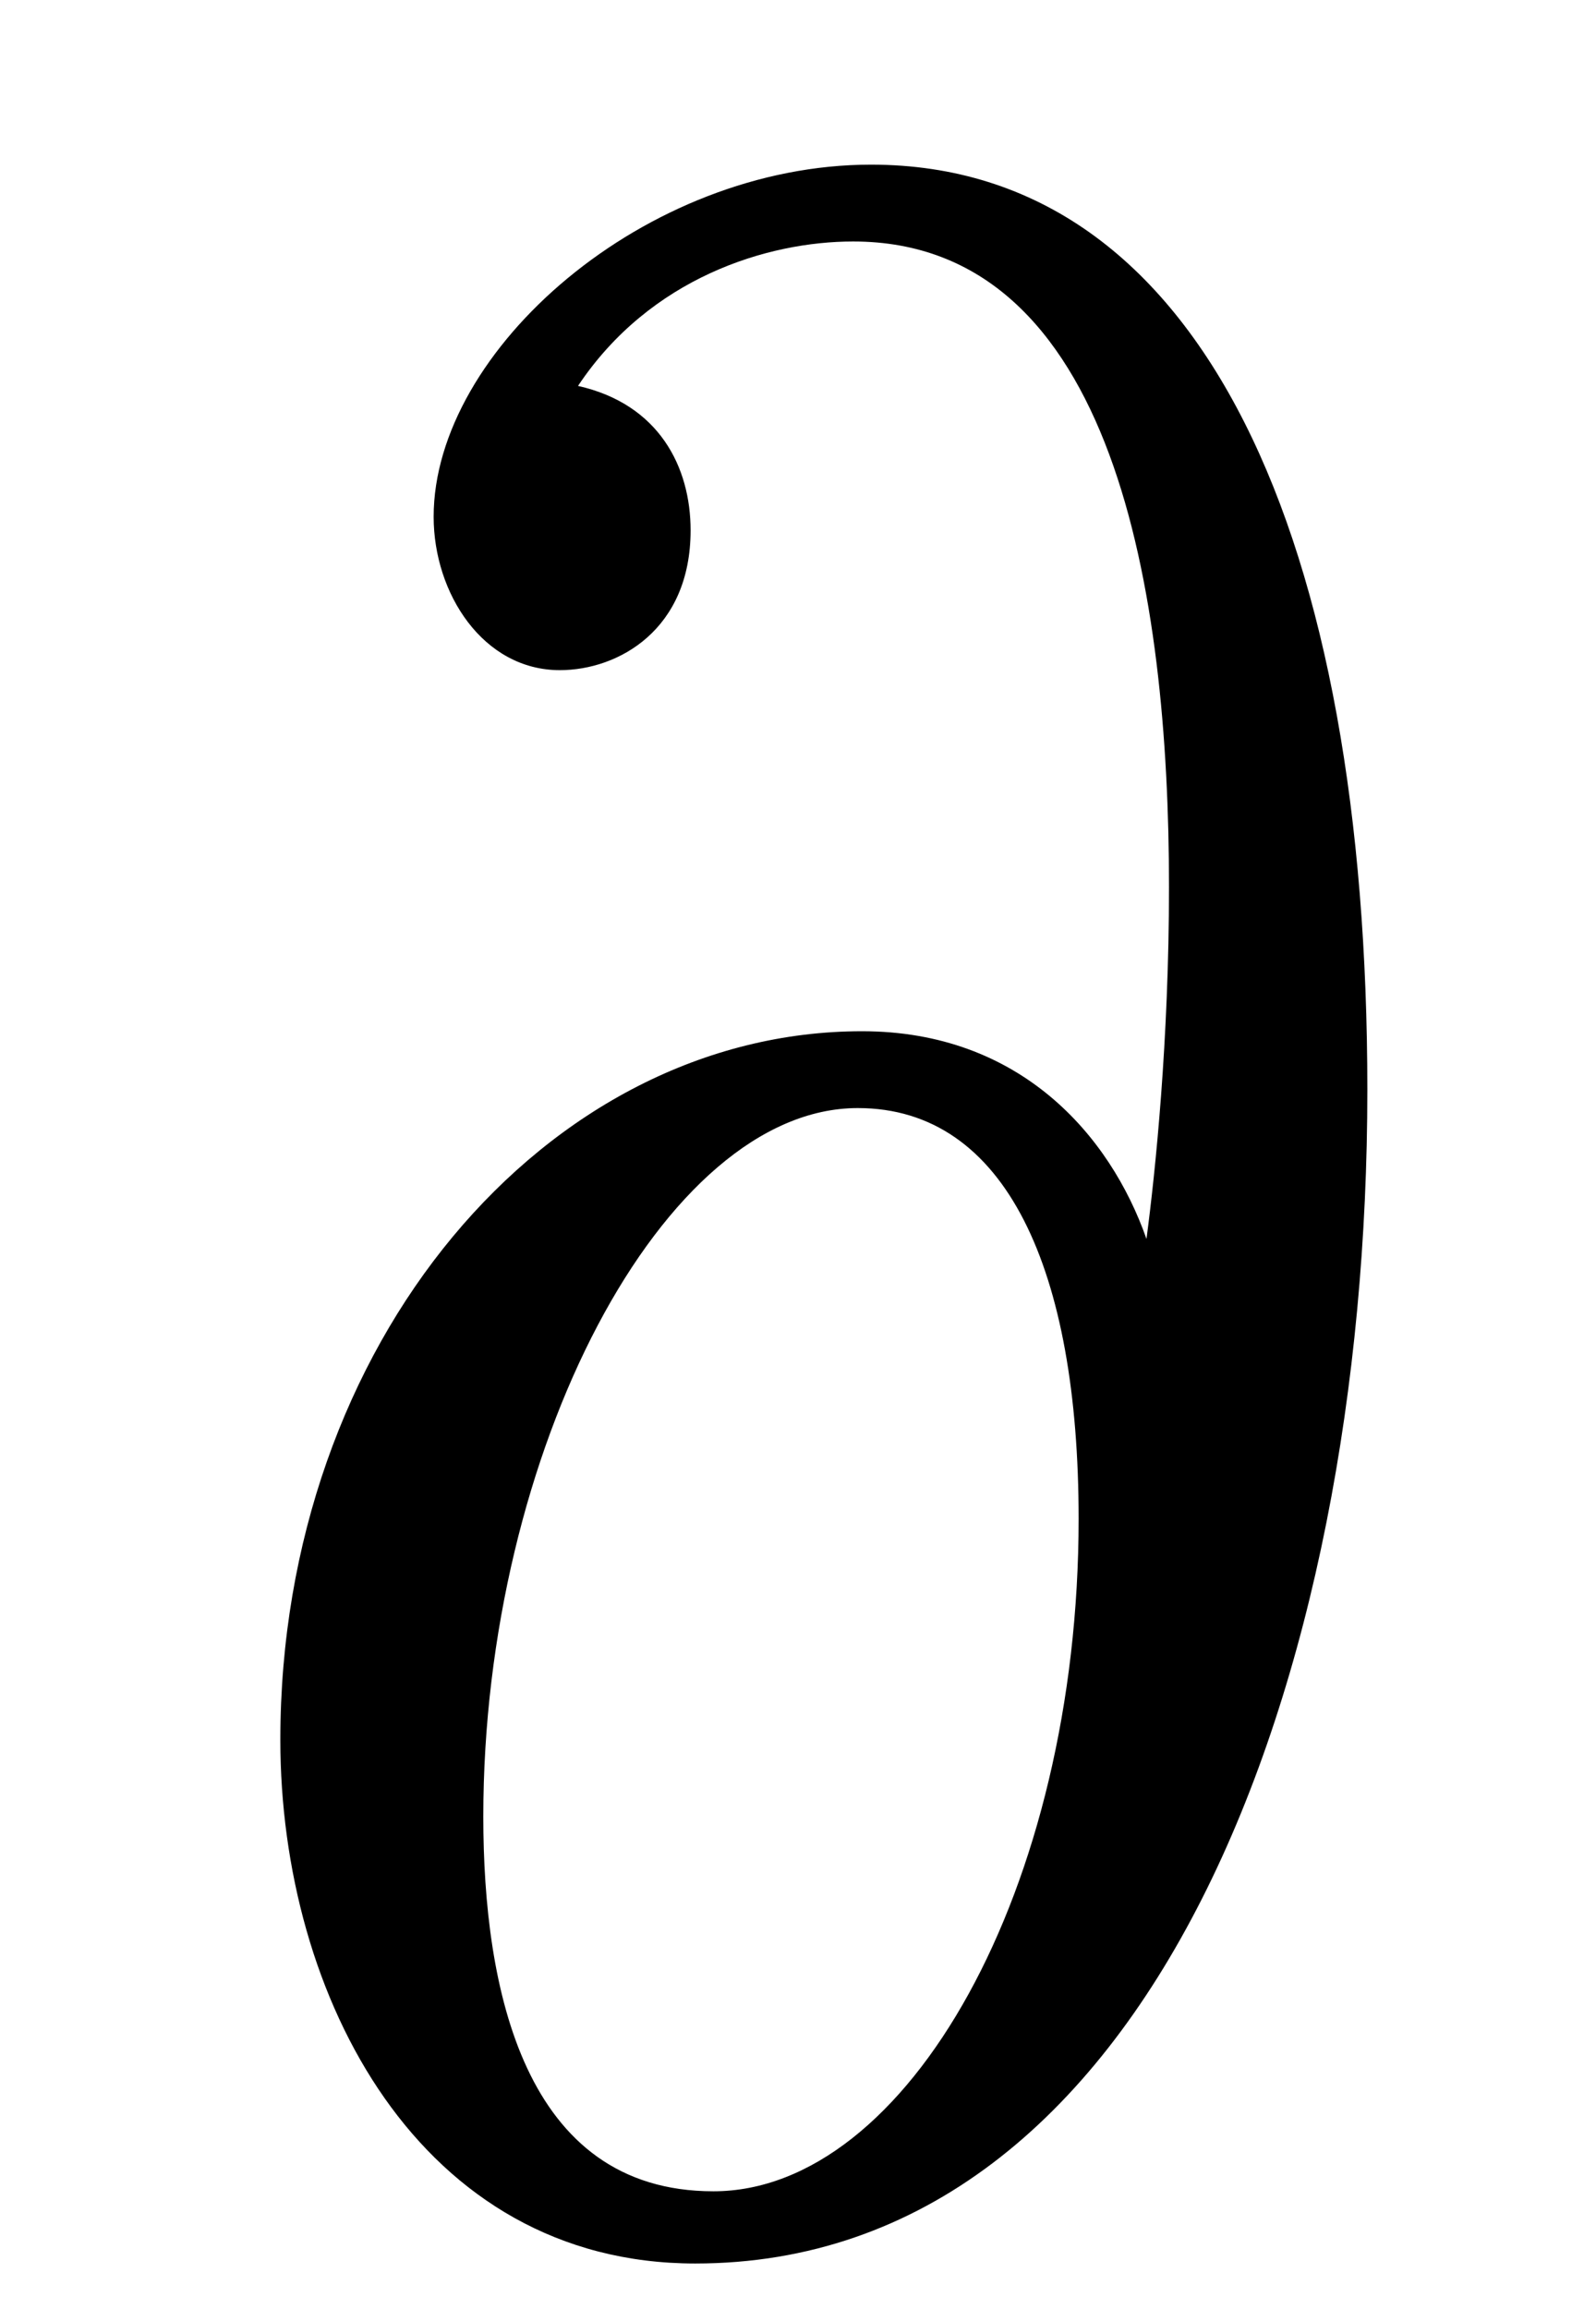 <?xml version='1.0' encoding='UTF-8'?>
<svg height="7.994" viewBox="0 0 5.528 7.994" xmlns="http://www.w3.org/2000/svg" width="5.528" xmlns:xlink="http://www.w3.org/1999/xlink">
 <defs>
  <g>
   <g id="glyph-0-0"/>
   <g id="glyph-0-1">
    <path d="M 4.453 -3.938 C 4.453 -5.828 3.891 -7.141 2.734 -7.141 C 1.953 -7.141 1.219 -6.5 1.219 -5.922 C 1.219 -5.656 1.391 -5.391 1.656 -5.391 C 1.859 -5.391 2.109 -5.531 2.109 -5.875 C 2.109 -6.094 2 -6.312 1.719 -6.375 C 1.969 -6.75 2.375 -6.875 2.672 -6.875 C 3.578 -6.875 3.766 -5.656 3.766 -4.641 C 3.766 -4.109 3.719 -3.656 3.688 -3.422 C 3.562 -3.781 3.25 -4.141 2.703 -4.141 C 1.609 -4.141 0.688 -3.062 0.688 -1.688 C 0.688 -0.797 1.172 0.125 2.125 0.125 C 3.703 0.125 4.453 -1.891 4.453 -3.938 Z M 3.453 -2.453 C 3.453 -1.172 2.859 -0.125 2.188 -0.125 C 1.531 -0.125 1.391 -0.828 1.391 -1.422 C 1.391 -2.688 2.016 -3.875 2.688 -3.875 C 3.203 -3.875 3.453 -3.312 3.453 -2.453 Z M 3.453 -2.453 "/>
   </g>
  </g>
  <clipPath id="clip-0">
   <path d="M 0 0 L 5 0 L 5 7.992 L 0 7.992 Z M 0 0 " clip-rule="nonzero"/>
  </clipPath>
 </defs>
 <g clip-path="url(#clip-0)">
  <g fill-opacity="1" fill="rgb(0%, 0%, 0%)">
   <use xlink:href="#glyph-0-1" x="0.283" y="7.711"/>
  </g>
 </g>
 <title>\partial</title>
</svg>
